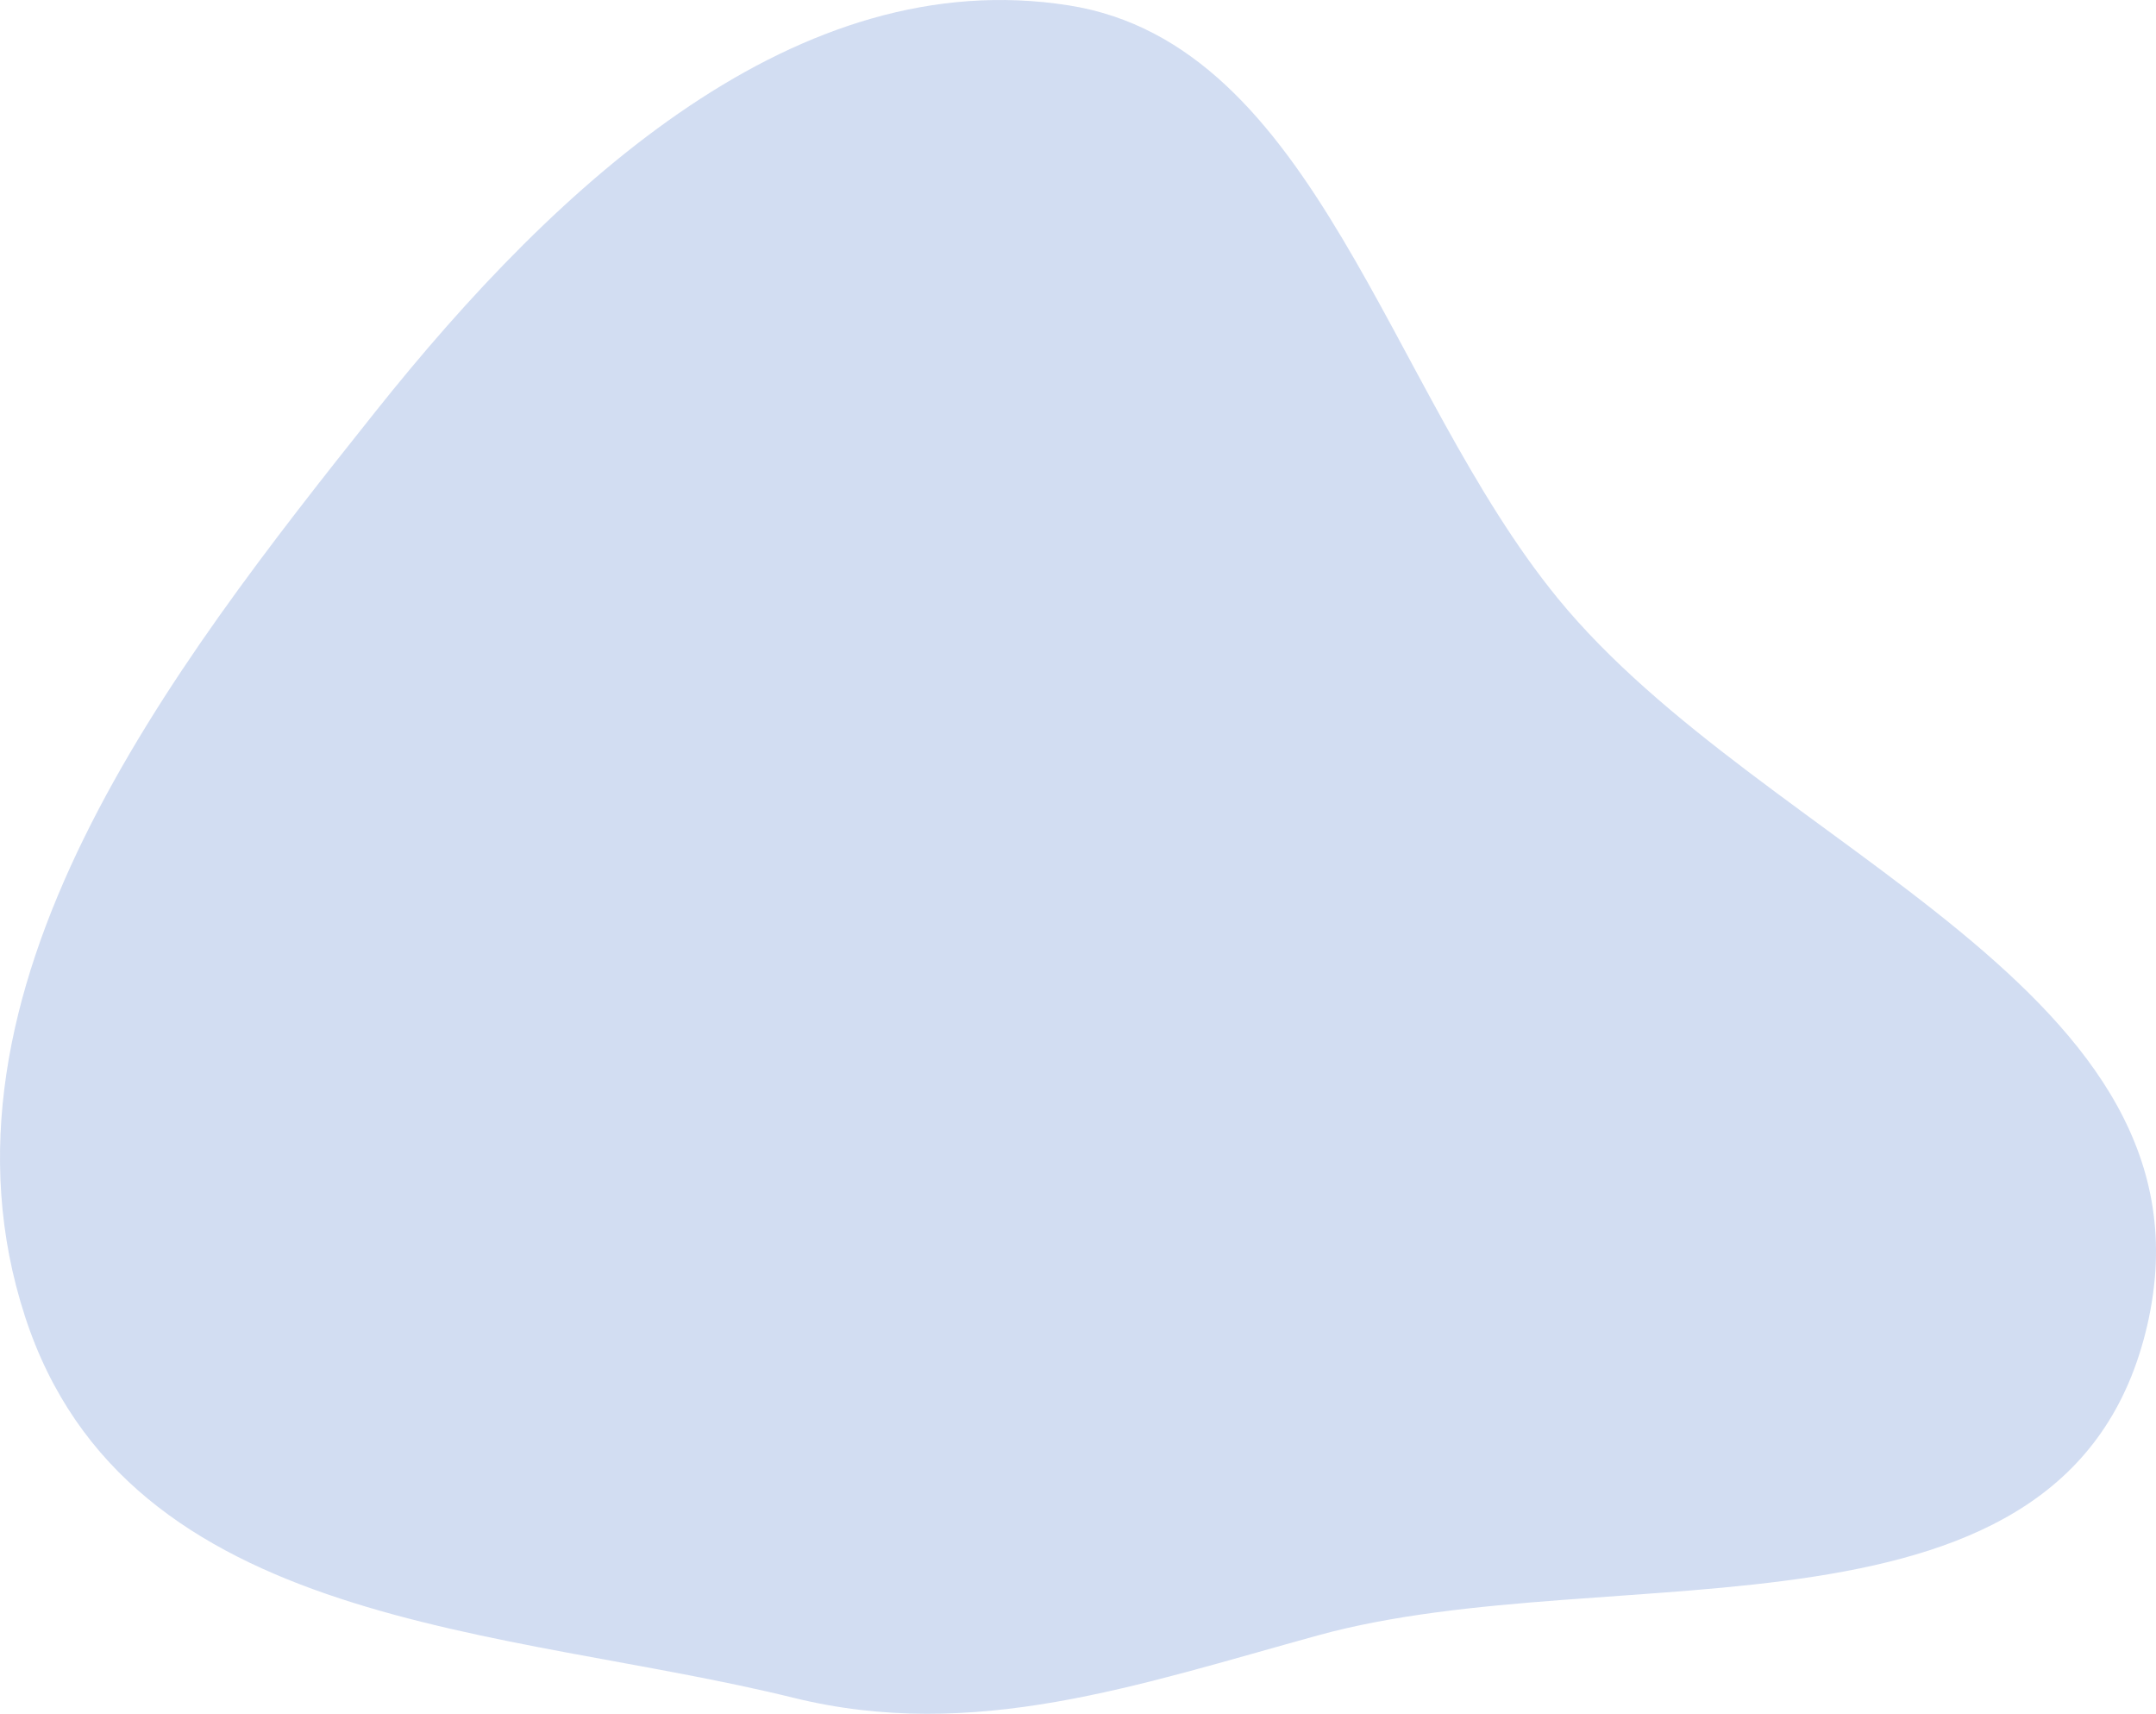 <svg width="302" height="240" viewBox="0 0 302 240" fill="none" xmlns="http://www.w3.org/2000/svg">
<path fill-rule="evenodd" clip-rule="evenodd" d="M149.709 0.754C184.396 6.223 194.297 54.537 218.197 83.781C247.275 119.362 311.658 138.529 300.774 185.599C289.823 232.955 226.284 217.559 184.612 229.019C159.421 235.947 136.453 244.003 111.126 237.754C70.901 227.829 17.829 228.417 3.495 184.334C-11.312 138.796 23.955 93.596 52.569 57.669C78.338 25.315 111.785 -5.225 149.709 0.754Z" fill="#8EABDF" fill-opacity="0.4"/>
</svg>
